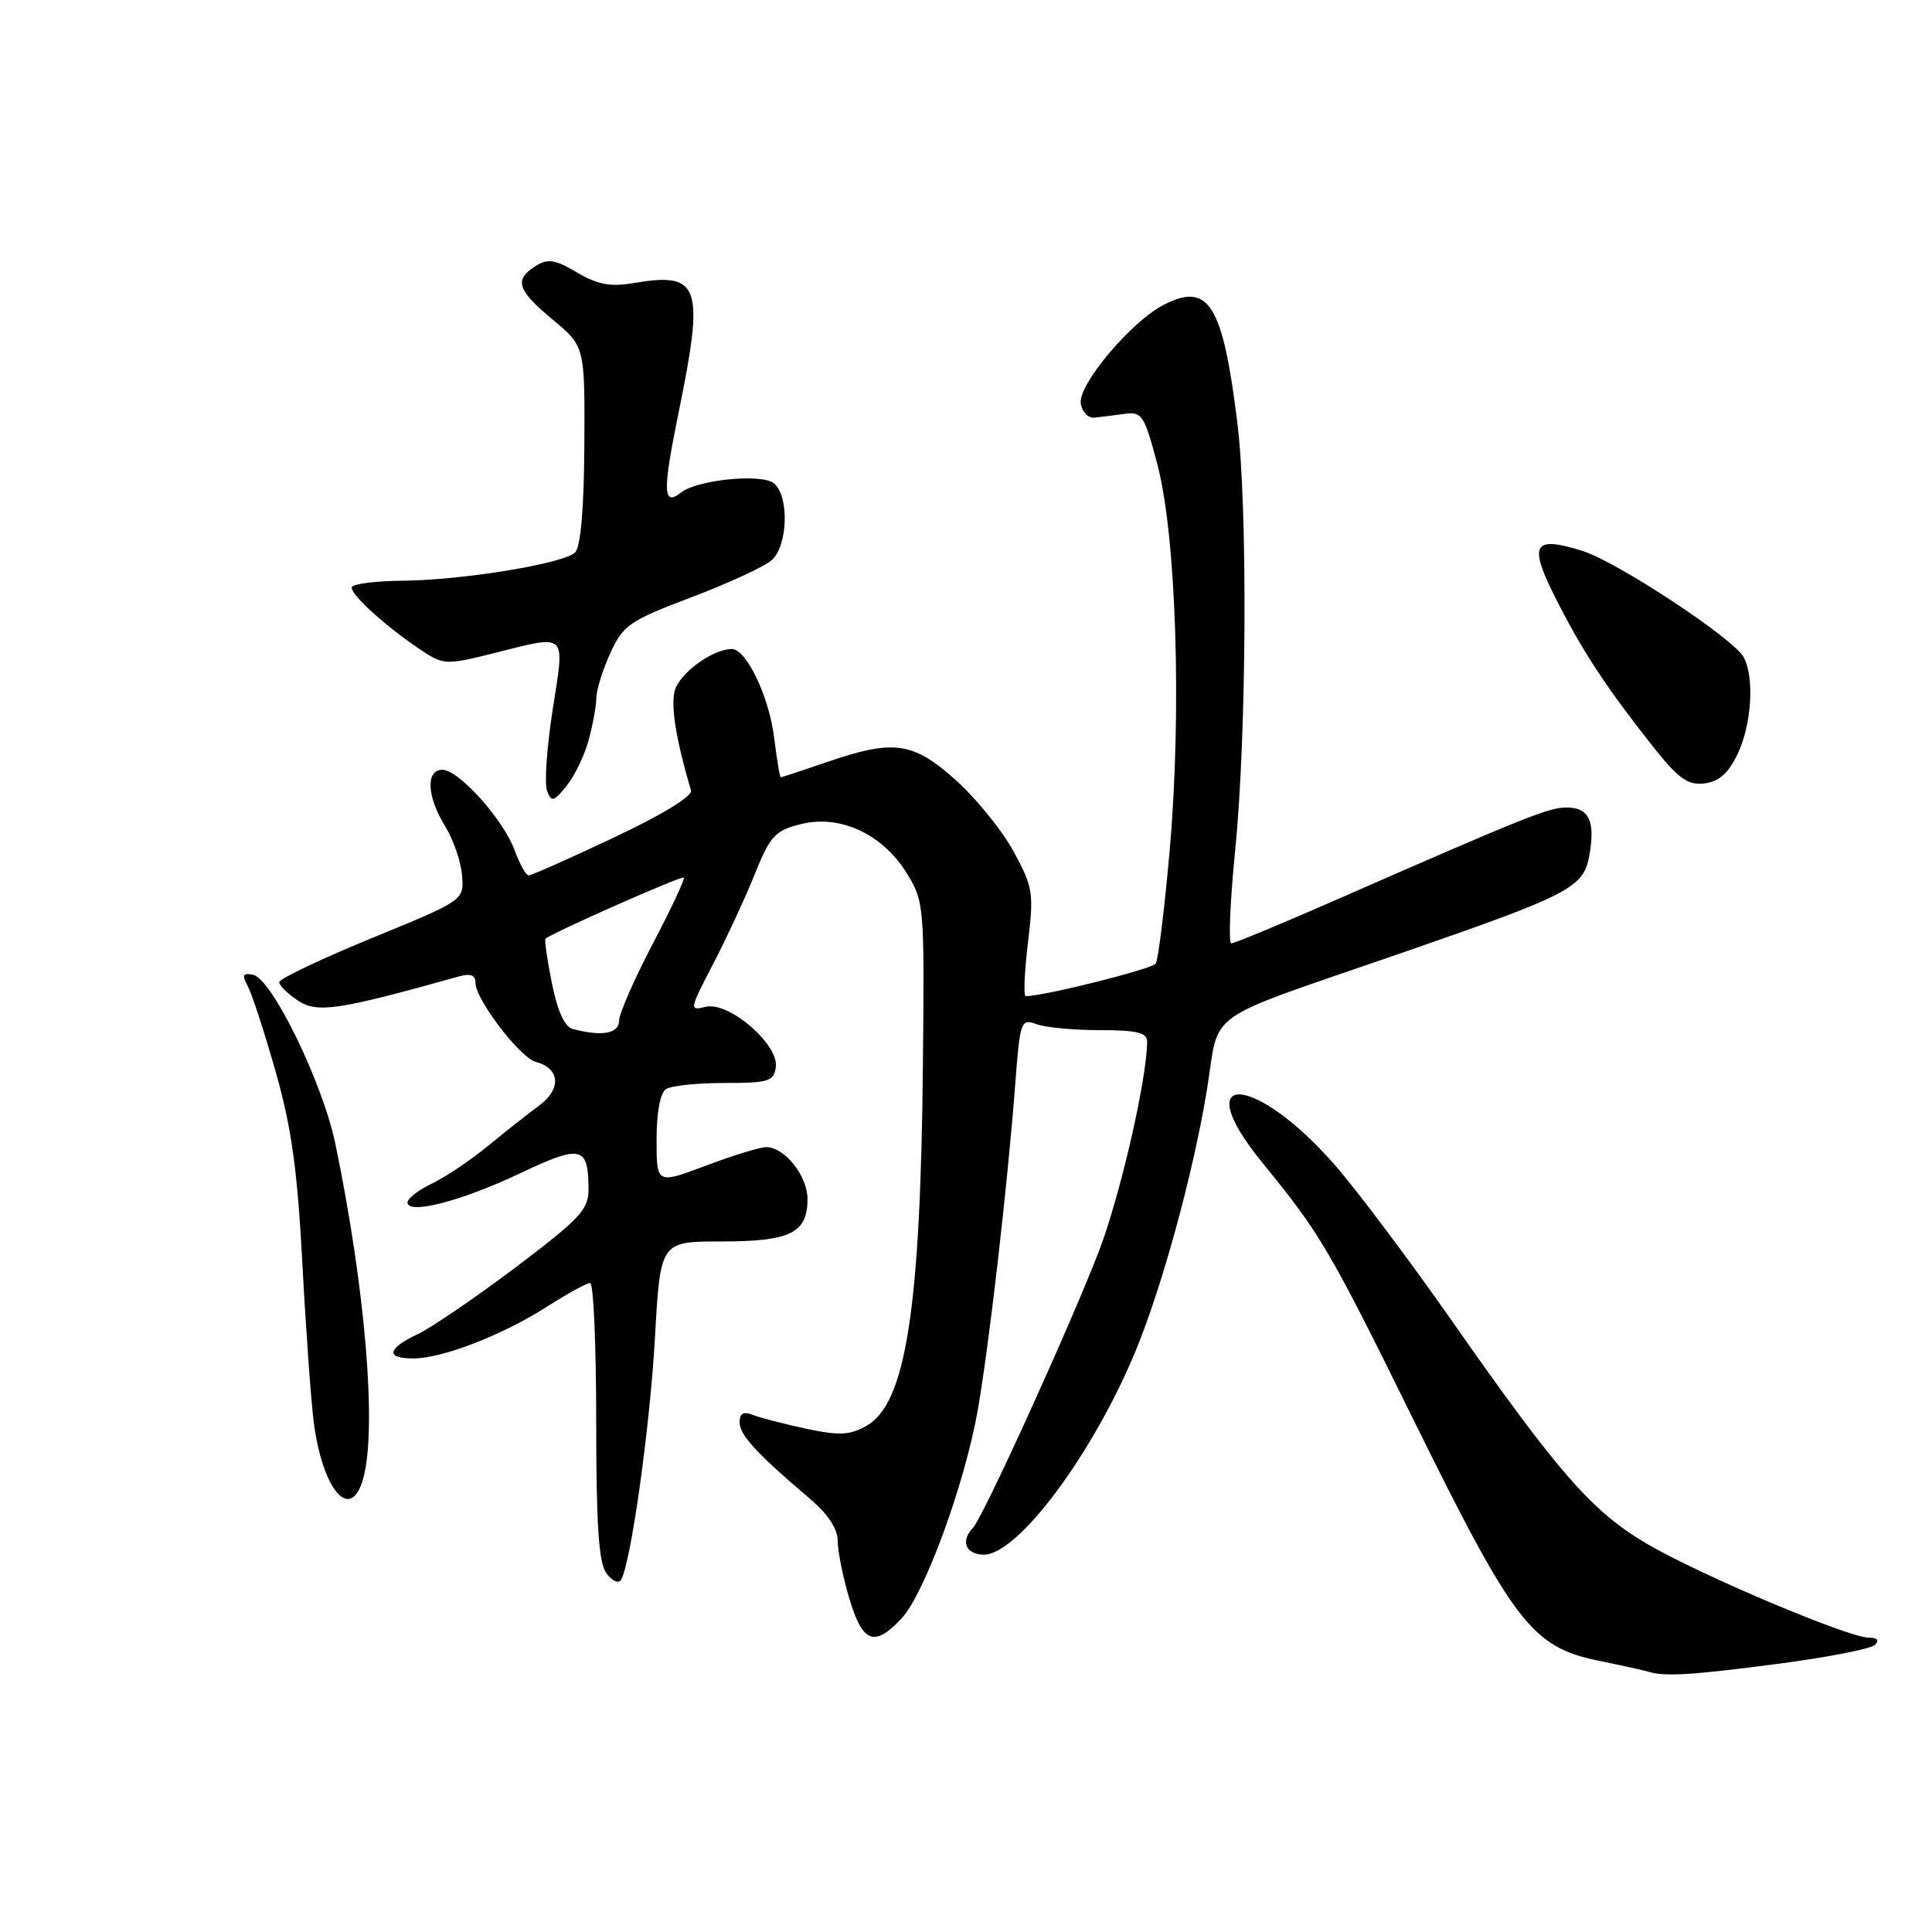 <?xml version="1.0" encoding="UTF-8" standalone="no"?>
<!DOCTYPE svg PUBLIC "-//W3C//DTD SVG 1.1//EN" "http://www.w3.org/Graphics/SVG/1.1/DTD/svg11.dtd" >
<svg xmlns="http://www.w3.org/2000/svg" xmlns:xlink="http://www.w3.org/1999/xlink" version="1.1" viewBox="0 0 256 256">
 <g >
 <path fill="currentColor"
d=" M 235.70 220.45 C 242.18 219.60 247.92 218.48 248.45 217.95 C 249.05 217.35 248.76 217.00 247.64 217.00 C 244.93 217.00 225.25 208.68 218.24 204.57 C 210.95 200.29 206.51 195.21 192.36 174.99 C 186.78 167.02 179.86 157.80 176.99 154.50 C 166.25 142.15 157.22 141.72 167.25 154.04 C 175.03 163.59 176.07 165.36 187.48 188.50 C 200.62 215.13 203.02 218.25 211.81 220.05 C 214.94 220.69 217.95 221.36 218.50 221.53 C 220.59 222.18 224.27 221.95 235.70 220.45 Z  M 119.48 214.43 C 122.52 211.15 127.80 196.72 129.53 187.00 C 131.03 178.58 133.51 157.01 134.52 143.71 C 135.16 135.25 135.27 134.95 137.34 135.71 C 138.53 136.15 142.31 136.50 145.75 136.50 C 150.64 136.50 152.00 136.83 152.00 138.00 C 151.99 143.01 148.36 158.72 145.54 165.98 C 141.55 176.25 130.22 201.12 128.92 202.45 C 127.23 204.19 127.97 206.00 130.37 206.00 C 134.87 206.00 144.74 192.77 150.42 179.14 C 153.93 170.70 158.04 155.73 159.88 144.67 C 161.76 133.44 158.55 135.69 186.50 126.00 C 207.87 118.60 209.80 117.60 210.57 113.48 C 211.43 108.87 210.58 107.00 207.61 107.00 C 205.20 107.00 202.47 108.09 176.69 119.39 C 169.65 122.47 163.56 125.00 163.16 125.00 C 162.76 125.00 162.99 119.49 163.66 112.75 C 165.19 97.46 165.34 67.20 163.95 55.97 C 162.01 40.27 160.15 37.32 154.16 40.41 C 149.86 42.64 142.85 50.97 143.21 53.44 C 143.37 54.57 144.18 55.43 145.00 55.34 C 145.83 55.26 147.62 55.03 149.00 54.84 C 151.32 54.52 151.63 55.00 153.35 61.50 C 155.85 70.93 156.60 94.04 155.01 112.43 C 154.32 120.31 153.48 127.18 153.13 127.69 C 152.64 128.41 138.30 132.00 135.91 132.00 C 135.61 132.00 135.74 128.82 136.21 124.93 C 137.00 118.30 136.88 117.55 134.31 112.83 C 132.81 110.07 129.37 105.82 126.68 103.40 C 120.99 98.28 118.43 97.93 109.50 101.00 C 106.30 102.10 103.58 103.00 103.46 103.00 C 103.33 103.00 102.93 100.61 102.57 97.68 C 101.89 92.26 98.89 86.00 96.97 86.00 C 94.40 86.00 89.98 89.25 89.40 91.56 C 88.87 93.67 89.60 98.10 91.56 104.74 C 91.79 105.49 87.71 107.98 81.32 110.99 C 75.48 113.75 70.41 116.00 70.05 116.00 C 69.70 116.00 68.87 114.52 68.21 112.71 C 66.74 108.63 60.79 102.00 58.62 102.00 C 56.39 102.00 56.56 105.55 58.97 109.46 C 60.06 111.21 61.07 114.14 61.22 115.97 C 61.50 119.29 61.50 119.29 49.25 124.31 C 42.51 127.08 37.00 129.70 37.00 130.14 C 37.00 130.59 38.13 131.69 39.51 132.60 C 42.06 134.27 44.81 133.86 60.75 129.40 C 62.35 128.95 63.00 129.19 63.00 130.23 C 63.00 132.43 68.92 140.17 71.02 140.72 C 74.22 141.55 74.42 144.31 71.43 146.50 C 69.94 147.60 66.87 150.02 64.61 151.88 C 62.35 153.74 59.04 155.96 57.25 156.82 C 55.46 157.67 54.00 158.80 54.00 159.32 C 54.00 161.00 61.10 159.17 68.83 155.51 C 77.02 151.62 77.96 151.83 77.98 157.56 C 78.00 160.26 76.88 161.46 68.39 167.88 C 63.10 171.87 57.25 175.87 55.39 176.76 C 51.28 178.71 51.04 180.00 54.76 180.00 C 58.60 180.00 66.56 176.92 72.45 173.16 C 75.17 171.42 77.75 170.00 78.20 170.00 C 78.64 170.00 79.00 178.24 79.00 188.31 C 79.00 202.08 79.33 207.07 80.35 208.46 C 81.09 209.47 81.96 209.88 82.28 209.35 C 83.58 207.25 86.13 189.08 86.79 177.17 C 87.50 164.50 87.50 164.50 95.59 164.50 C 104.72 164.50 107.00 163.38 107.00 158.88 C 107.00 155.81 103.97 152.00 101.52 152.00 C 100.71 152.00 97.11 153.10 93.52 154.46 C 87.00 156.91 87.00 156.91 87.00 151.01 C 87.00 147.40 87.48 144.81 88.25 144.31 C 88.94 143.86 92.42 143.50 96.00 143.50 C 101.84 143.50 102.53 143.29 102.80 141.40 C 103.23 138.39 96.54 132.65 93.50 133.41 C 91.31 133.96 91.34 133.79 94.49 127.74 C 96.27 124.31 98.76 118.95 100.01 115.83 C 102.05 110.77 102.70 110.06 106.07 109.21 C 111.26 107.89 116.88 110.47 120.10 115.63 C 122.46 119.44 122.50 119.85 122.29 141.13 C 121.98 173.47 120.02 186.02 114.81 188.93 C 112.59 190.18 111.21 190.24 106.81 189.31 C 103.89 188.68 100.71 187.86 99.75 187.48 C 98.50 186.98 98.00 187.27 98.00 188.47 C 98.00 190.14 100.30 192.64 107.34 198.61 C 109.72 200.63 111.00 202.58 111.00 204.18 C 111.00 205.53 111.69 208.97 112.54 211.82 C 114.29 217.71 115.88 218.31 119.48 214.43 Z  M 48.12 195.93 C 49.96 189.34 48.44 170.92 44.45 151.62 C 42.77 143.50 36.04 129.67 33.52 129.16 C 32.15 128.89 32.02 129.18 32.85 130.71 C 33.40 131.75 35.06 136.85 36.54 142.05 C 38.63 149.41 39.41 155.03 40.07 167.50 C 40.54 176.30 41.22 185.75 41.58 188.50 C 42.77 197.56 46.49 201.78 48.12 195.93 Z  M 77.97 98.17 C 78.53 96.15 79.00 93.60 79.02 92.50 C 79.03 91.40 79.88 88.70 80.89 86.50 C 82.59 82.81 83.43 82.24 91.62 79.14 C 96.50 77.29 101.29 75.08 102.25 74.23 C 104.40 72.34 104.60 65.74 102.56 64.05 C 100.95 62.71 92.37 63.56 90.23 65.27 C 87.84 67.17 87.78 65.13 89.89 54.81 C 93.38 37.75 92.79 36.02 83.94 37.51 C 80.87 38.03 79.18 37.71 76.45 36.10 C 73.53 34.38 72.60 34.23 70.97 35.25 C 68.08 37.06 68.52 38.43 73.25 42.36 C 77.50 45.90 77.50 45.90 77.43 58.97 C 77.38 67.40 76.95 72.45 76.20 73.20 C 74.72 74.68 61.29 76.88 53.31 76.95 C 49.90 76.98 46.90 77.35 46.64 77.77 C 46.16 78.56 51.38 83.28 56.22 86.42 C 58.76 88.07 59.33 88.08 65.28 86.59 C 75.34 84.07 74.85 83.61 73.23 94.05 C 72.46 99.02 72.12 103.86 72.49 104.80 C 73.07 106.31 73.36 106.24 75.05 104.17 C 76.09 102.89 77.41 100.19 77.97 98.17 Z  M 230.20 100.00 C 232.09 96.11 232.51 89.82 231.05 87.09 C 229.73 84.62 214.32 74.46 209.71 73.01 C 203.15 70.95 202.50 72.07 206.11 79.23 C 209.62 86.19 212.75 90.97 218.96 98.84 C 222.40 103.18 223.62 104.06 225.82 103.81 C 227.73 103.59 228.98 102.50 230.20 100.00 Z  M 75.88 136.34 C 74.82 136.05 73.86 133.95 73.13 130.28 C 72.51 127.19 72.12 124.54 72.28 124.39 C 73.00 123.67 90.33 116.00 90.61 116.28 C 90.79 116.45 88.94 120.40 86.50 125.05 C 84.06 129.70 82.05 134.29 82.03 135.25 C 82.00 136.97 79.75 137.37 75.88 136.34 Z "/>
</g>
</svg>